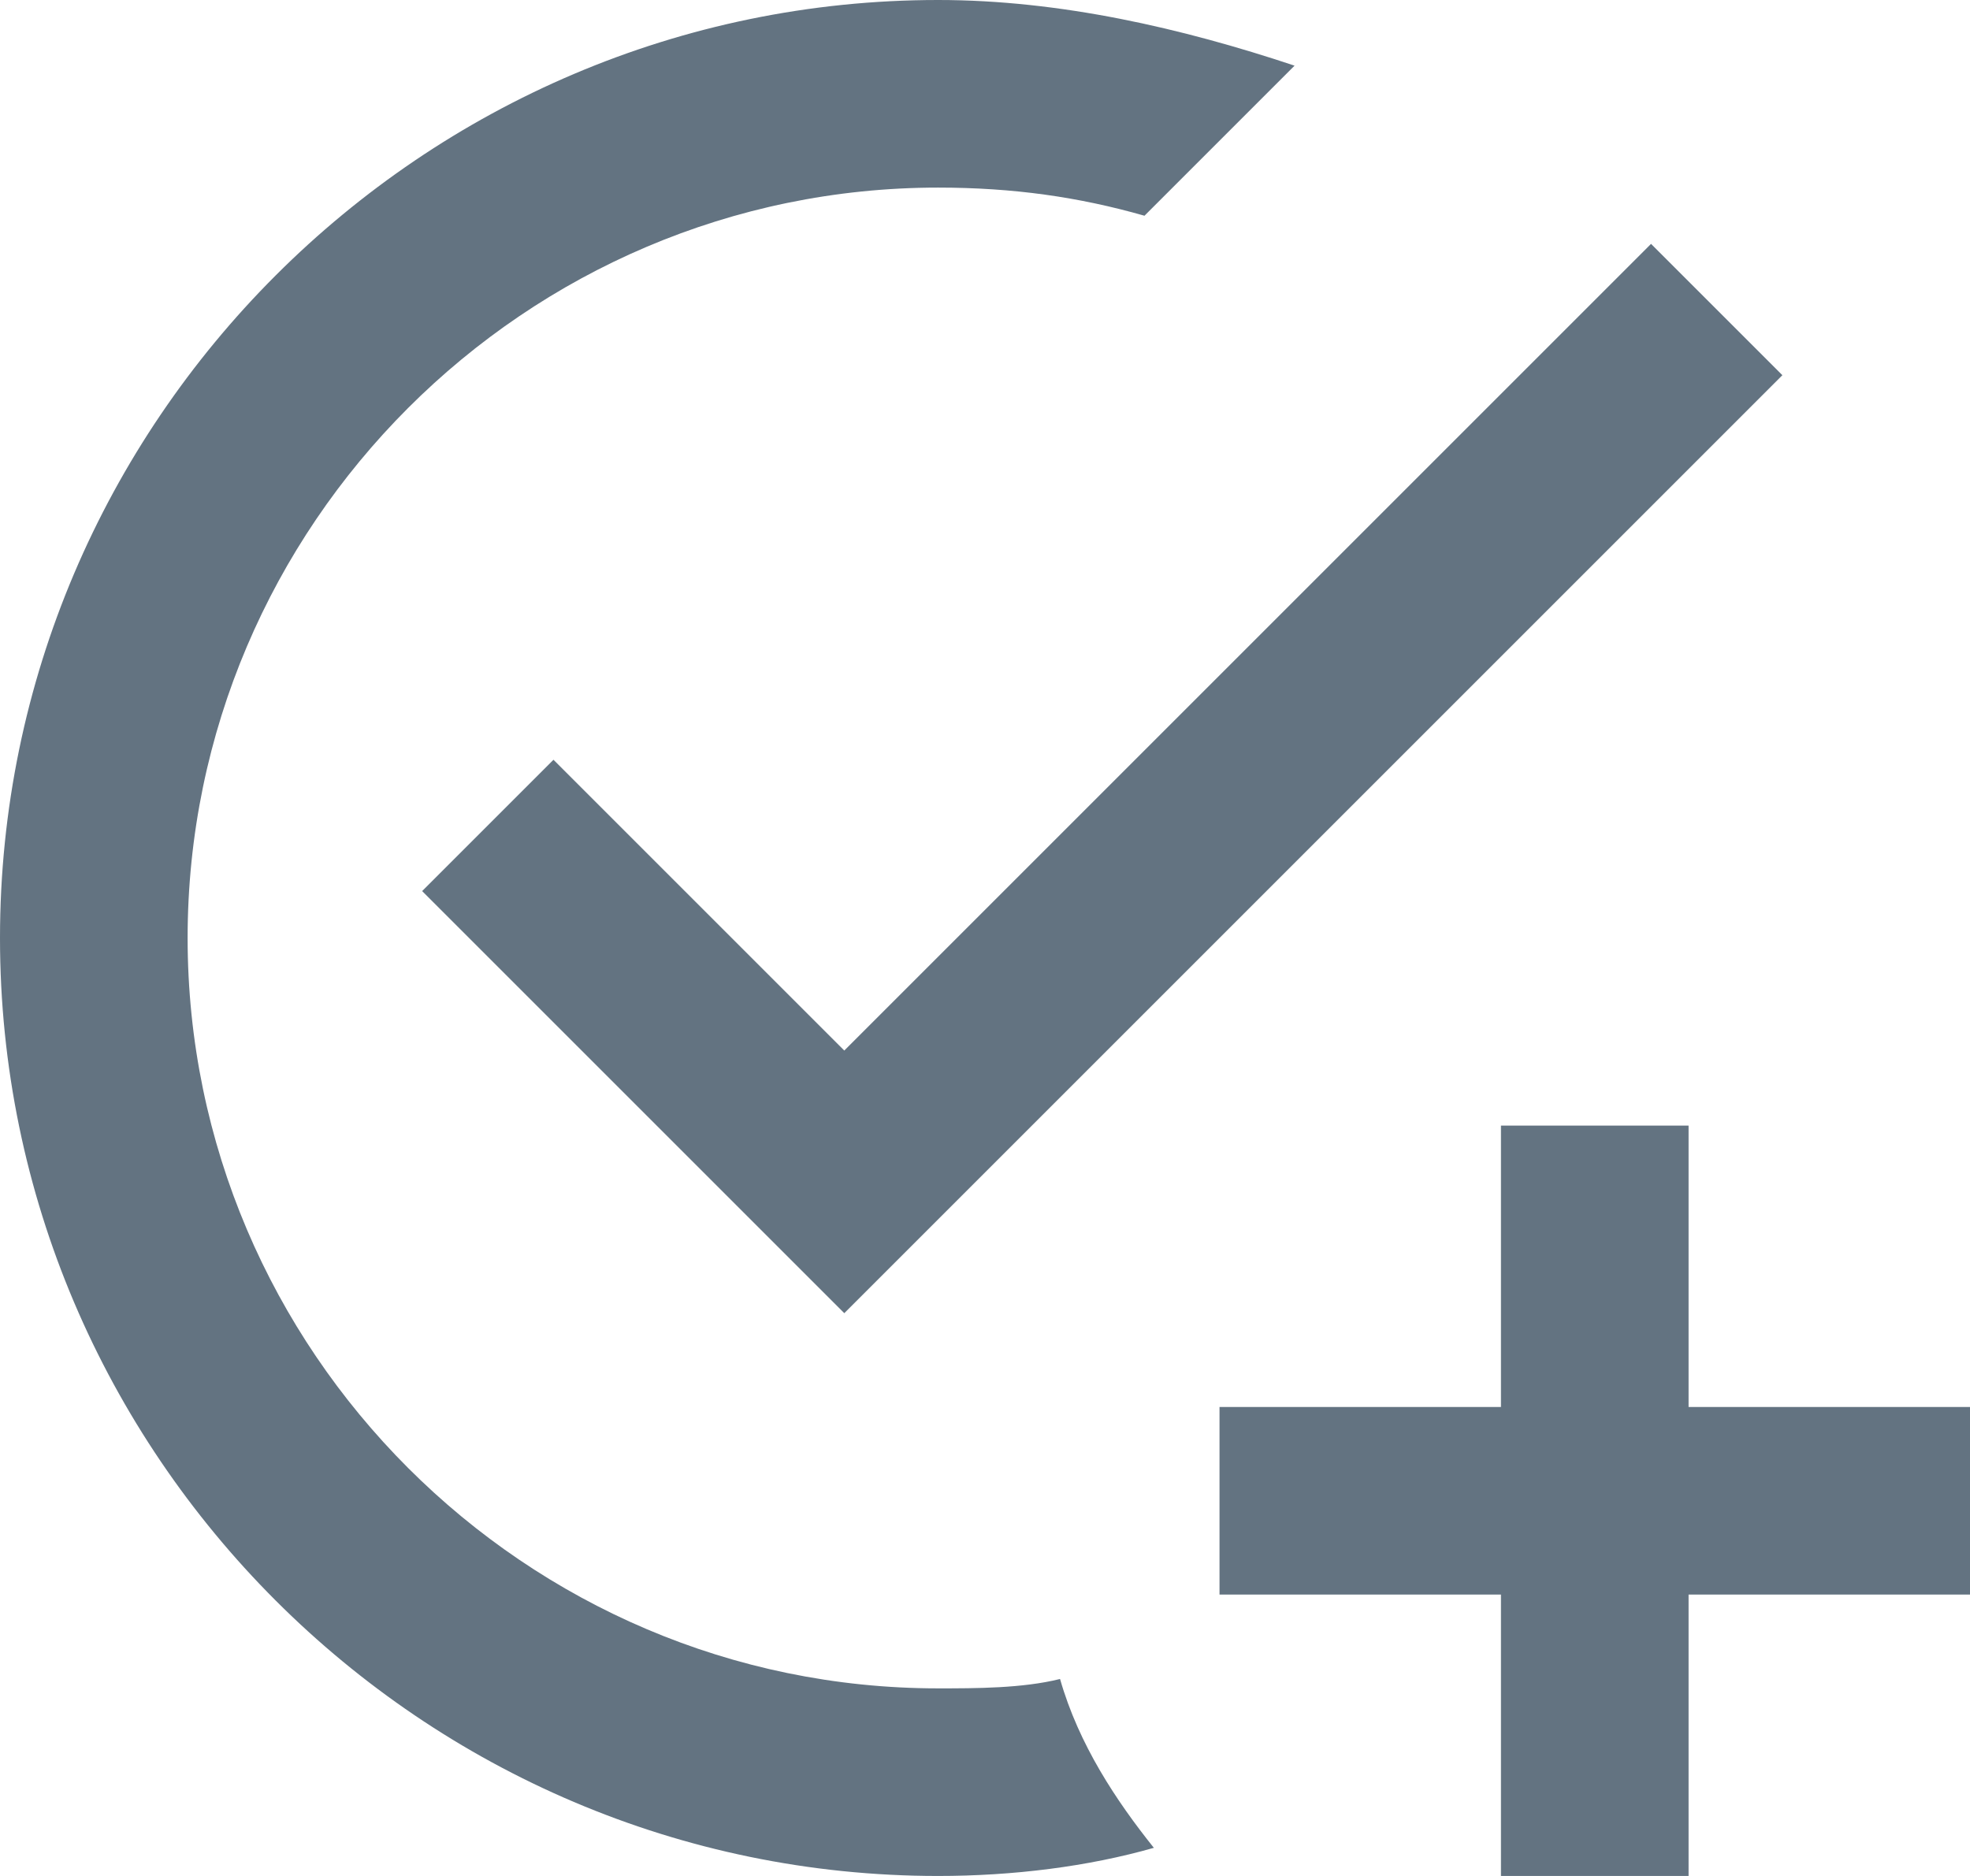 <svg width="21" height="20" viewBox="0 0 21 20" fill="none" xmlns="http://www.w3.org/2000/svg">
<path d="M12.3 19.7C11.6 19.9 10.8 20 10 20C4.5 20 0 15.5 0 10C0 4.5 4.5 0 10 0C11.3 0 12.6 0.3 13.8 0.7L12.2 2.3C11.5 2.1 10.8 2 10 2C5.6 2 2 5.6 2 10C2 14.4 5.6 18 10 18C10.4 18 10.9 18 11.3 17.9C11.5 18.6 11.9 19.2 12.3 19.7ZM5.9 8.1L4.5 9.5L9 14L19 4L17.6 2.6L9 11.2L5.9 8.1ZM16 12V15H13V17H16V20H18V17H21V15H18V12H16Z" fill="#637381"/>
</svg>
